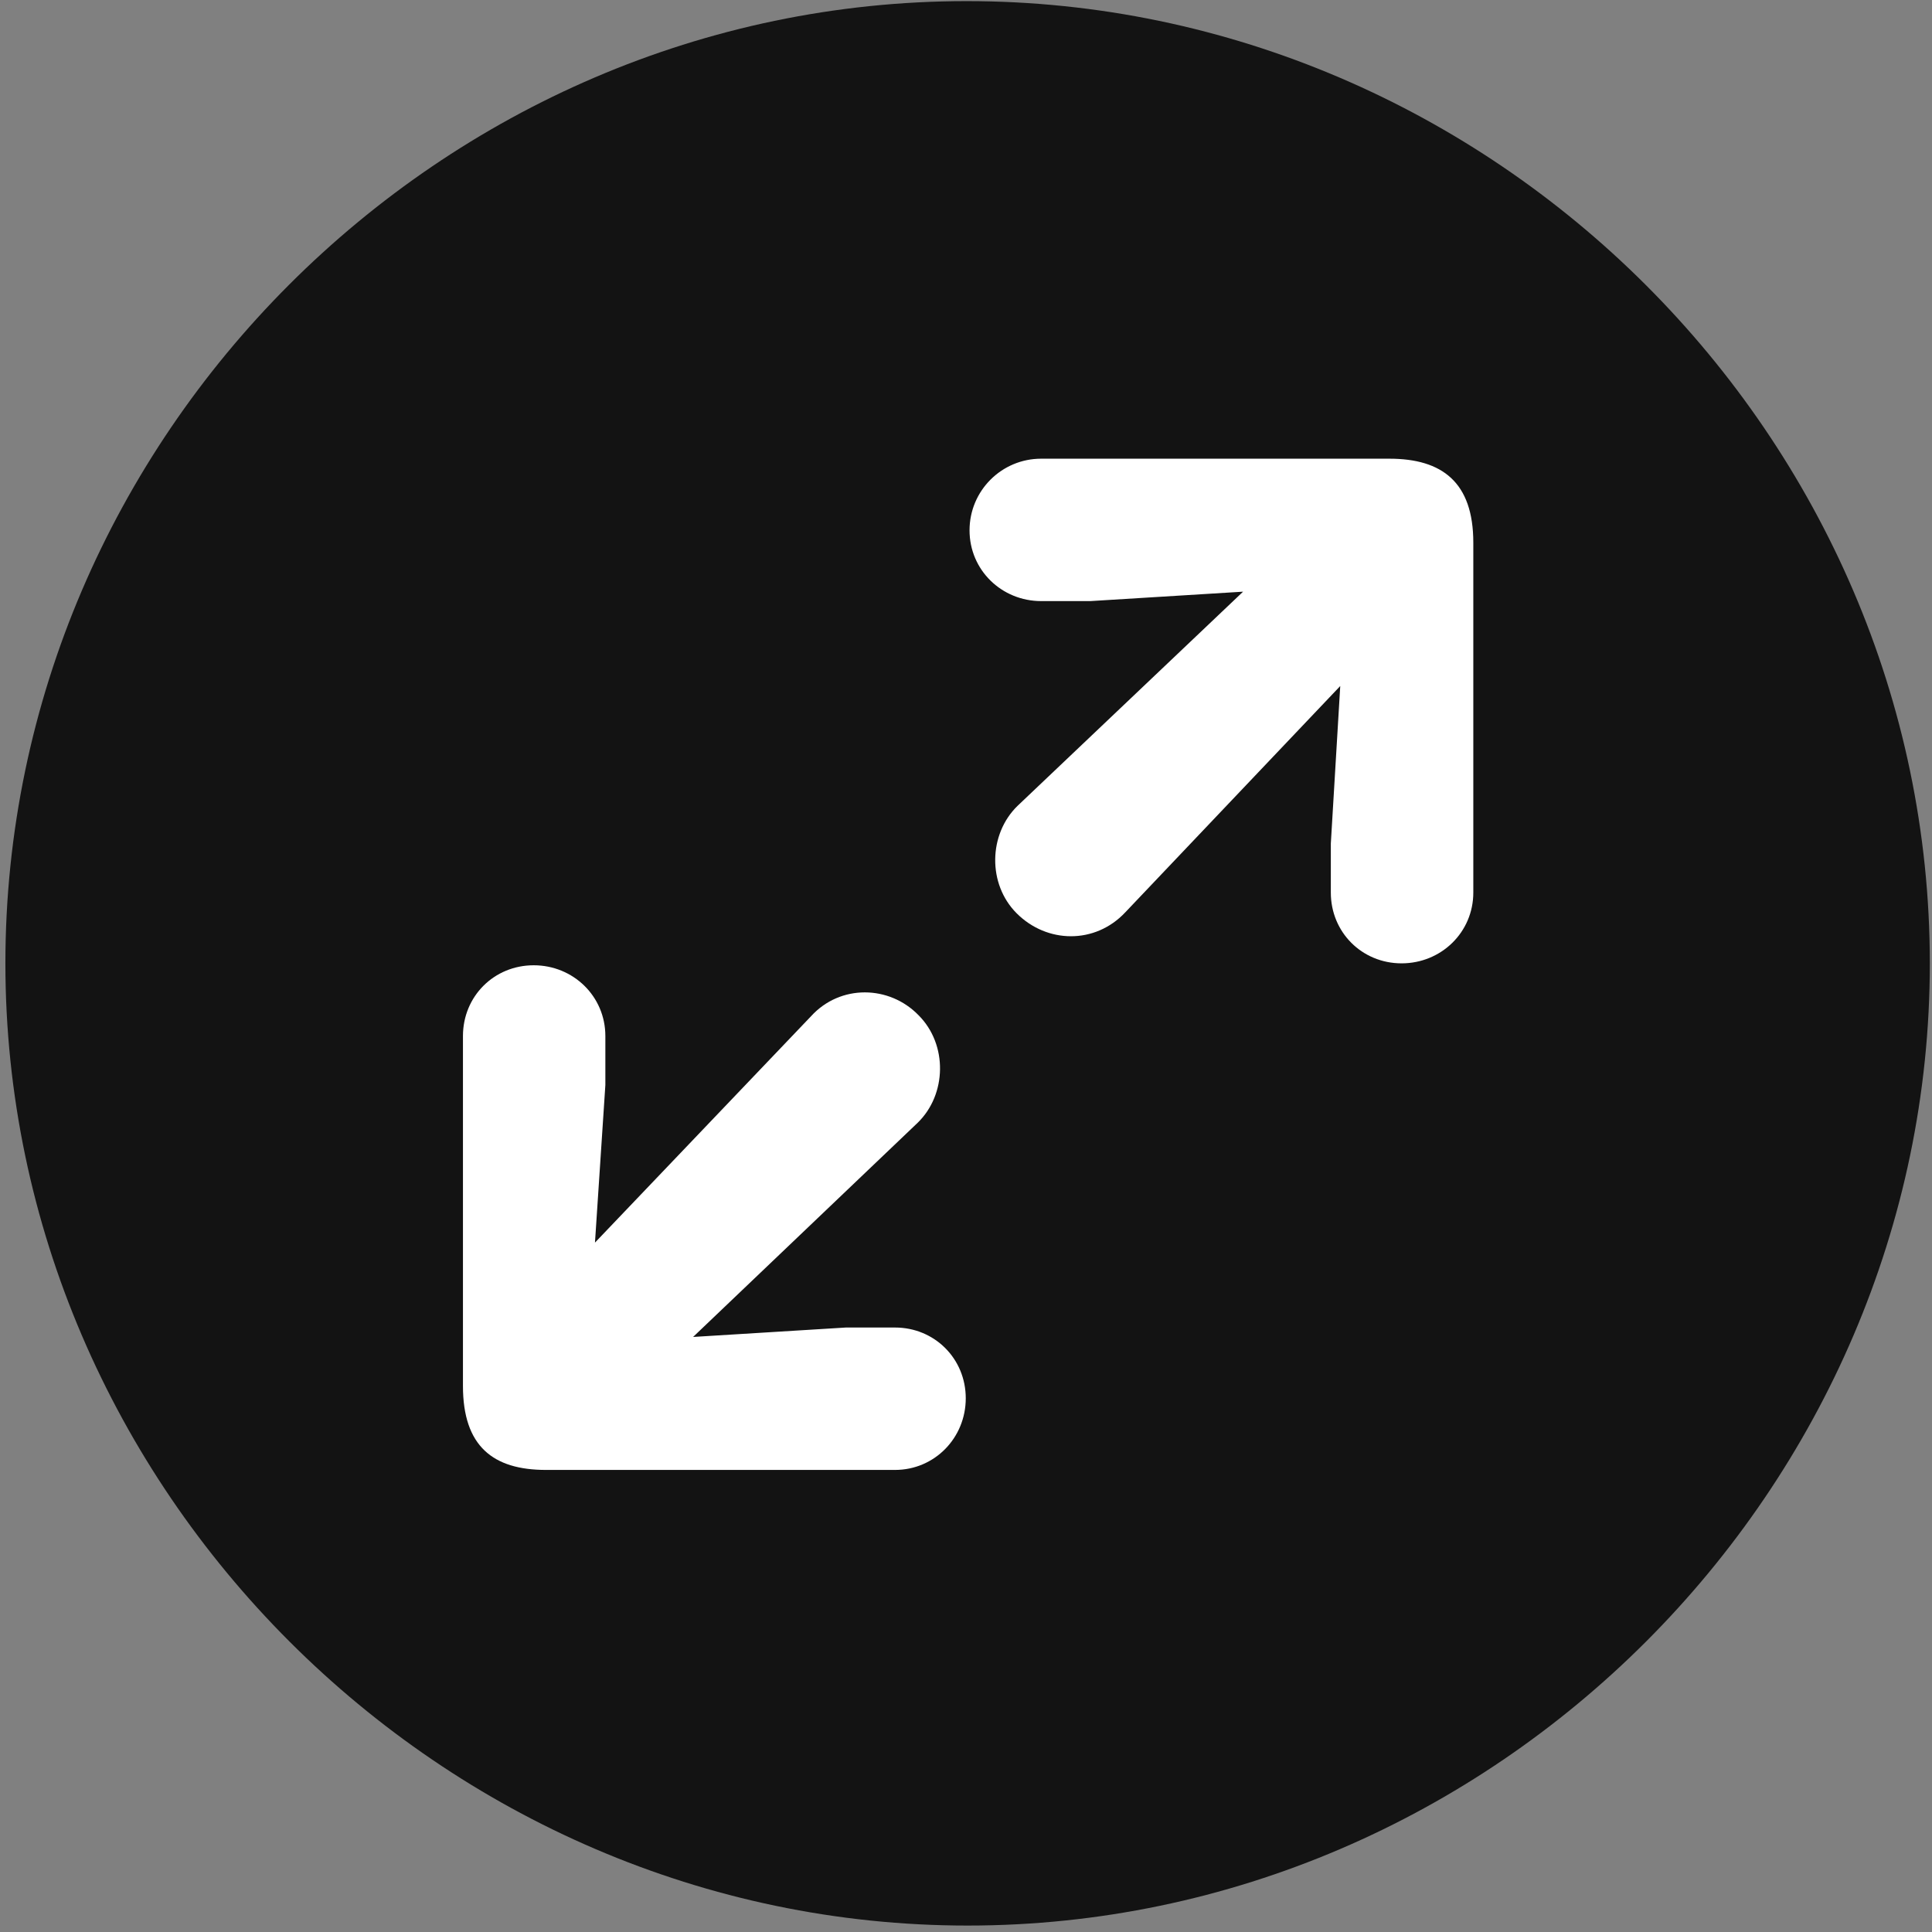 <svg width="24" height="24" viewBox="0 0 24 24" fill="none" xmlns="http://www.w3.org/2000/svg">
<rect x="0" y="0" width="24" height="24" fill="#808080" stroke="none"/>
<g clip-path="url(#clip0_2207_24387)">
<path d="M12.02 23.92C18.559 23.92 23.973 18.495 23.973 11.967C23.973 5.428 18.548 0.014 12.008 0.014C5.481 0.014 0.067 5.428 0.067 11.967C0.067 18.495 5.493 23.92 12.02 23.92Z" fill="black" fill-opacity="0.85"/>
<path d="M17.411 11.967C16.919 11.967 16.532 11.581 16.532 11.088V10.479L16.649 8.522L13.977 11.335C13.602 11.733 13.005 11.721 12.63 11.346C12.266 10.983 12.278 10.362 12.641 10.01L15.442 7.35L13.544 7.467H12.934C12.442 7.467 12.044 7.081 12.044 6.588C12.044 6.096 12.442 5.698 12.934 5.698H17.259C17.915 5.698 18.302 5.991 18.302 6.741V11.088C18.302 11.581 17.903 11.967 17.411 11.967ZM11.118 18.26H6.782C6.126 18.26 5.751 17.967 5.751 17.217V12.87C5.751 12.377 6.137 11.991 6.63 11.991C7.122 11.991 7.52 12.377 7.52 12.87V13.479L7.391 15.436L10.075 12.624C10.438 12.225 11.048 12.237 11.411 12.612C11.774 12.975 11.762 13.596 11.399 13.948L8.61 16.608L10.508 16.491H11.118C11.61 16.491 11.997 16.878 11.997 17.37C11.997 17.862 11.61 18.26 11.118 18.26Z" fill="white"/>
</g>
<defs>
<clipPath id="clip0_2207_24387">
<rect width="23.906" height="23.918" fill="white" transform="translate(0.067 0.014)"/>
</clipPath>
</defs>
</svg>

